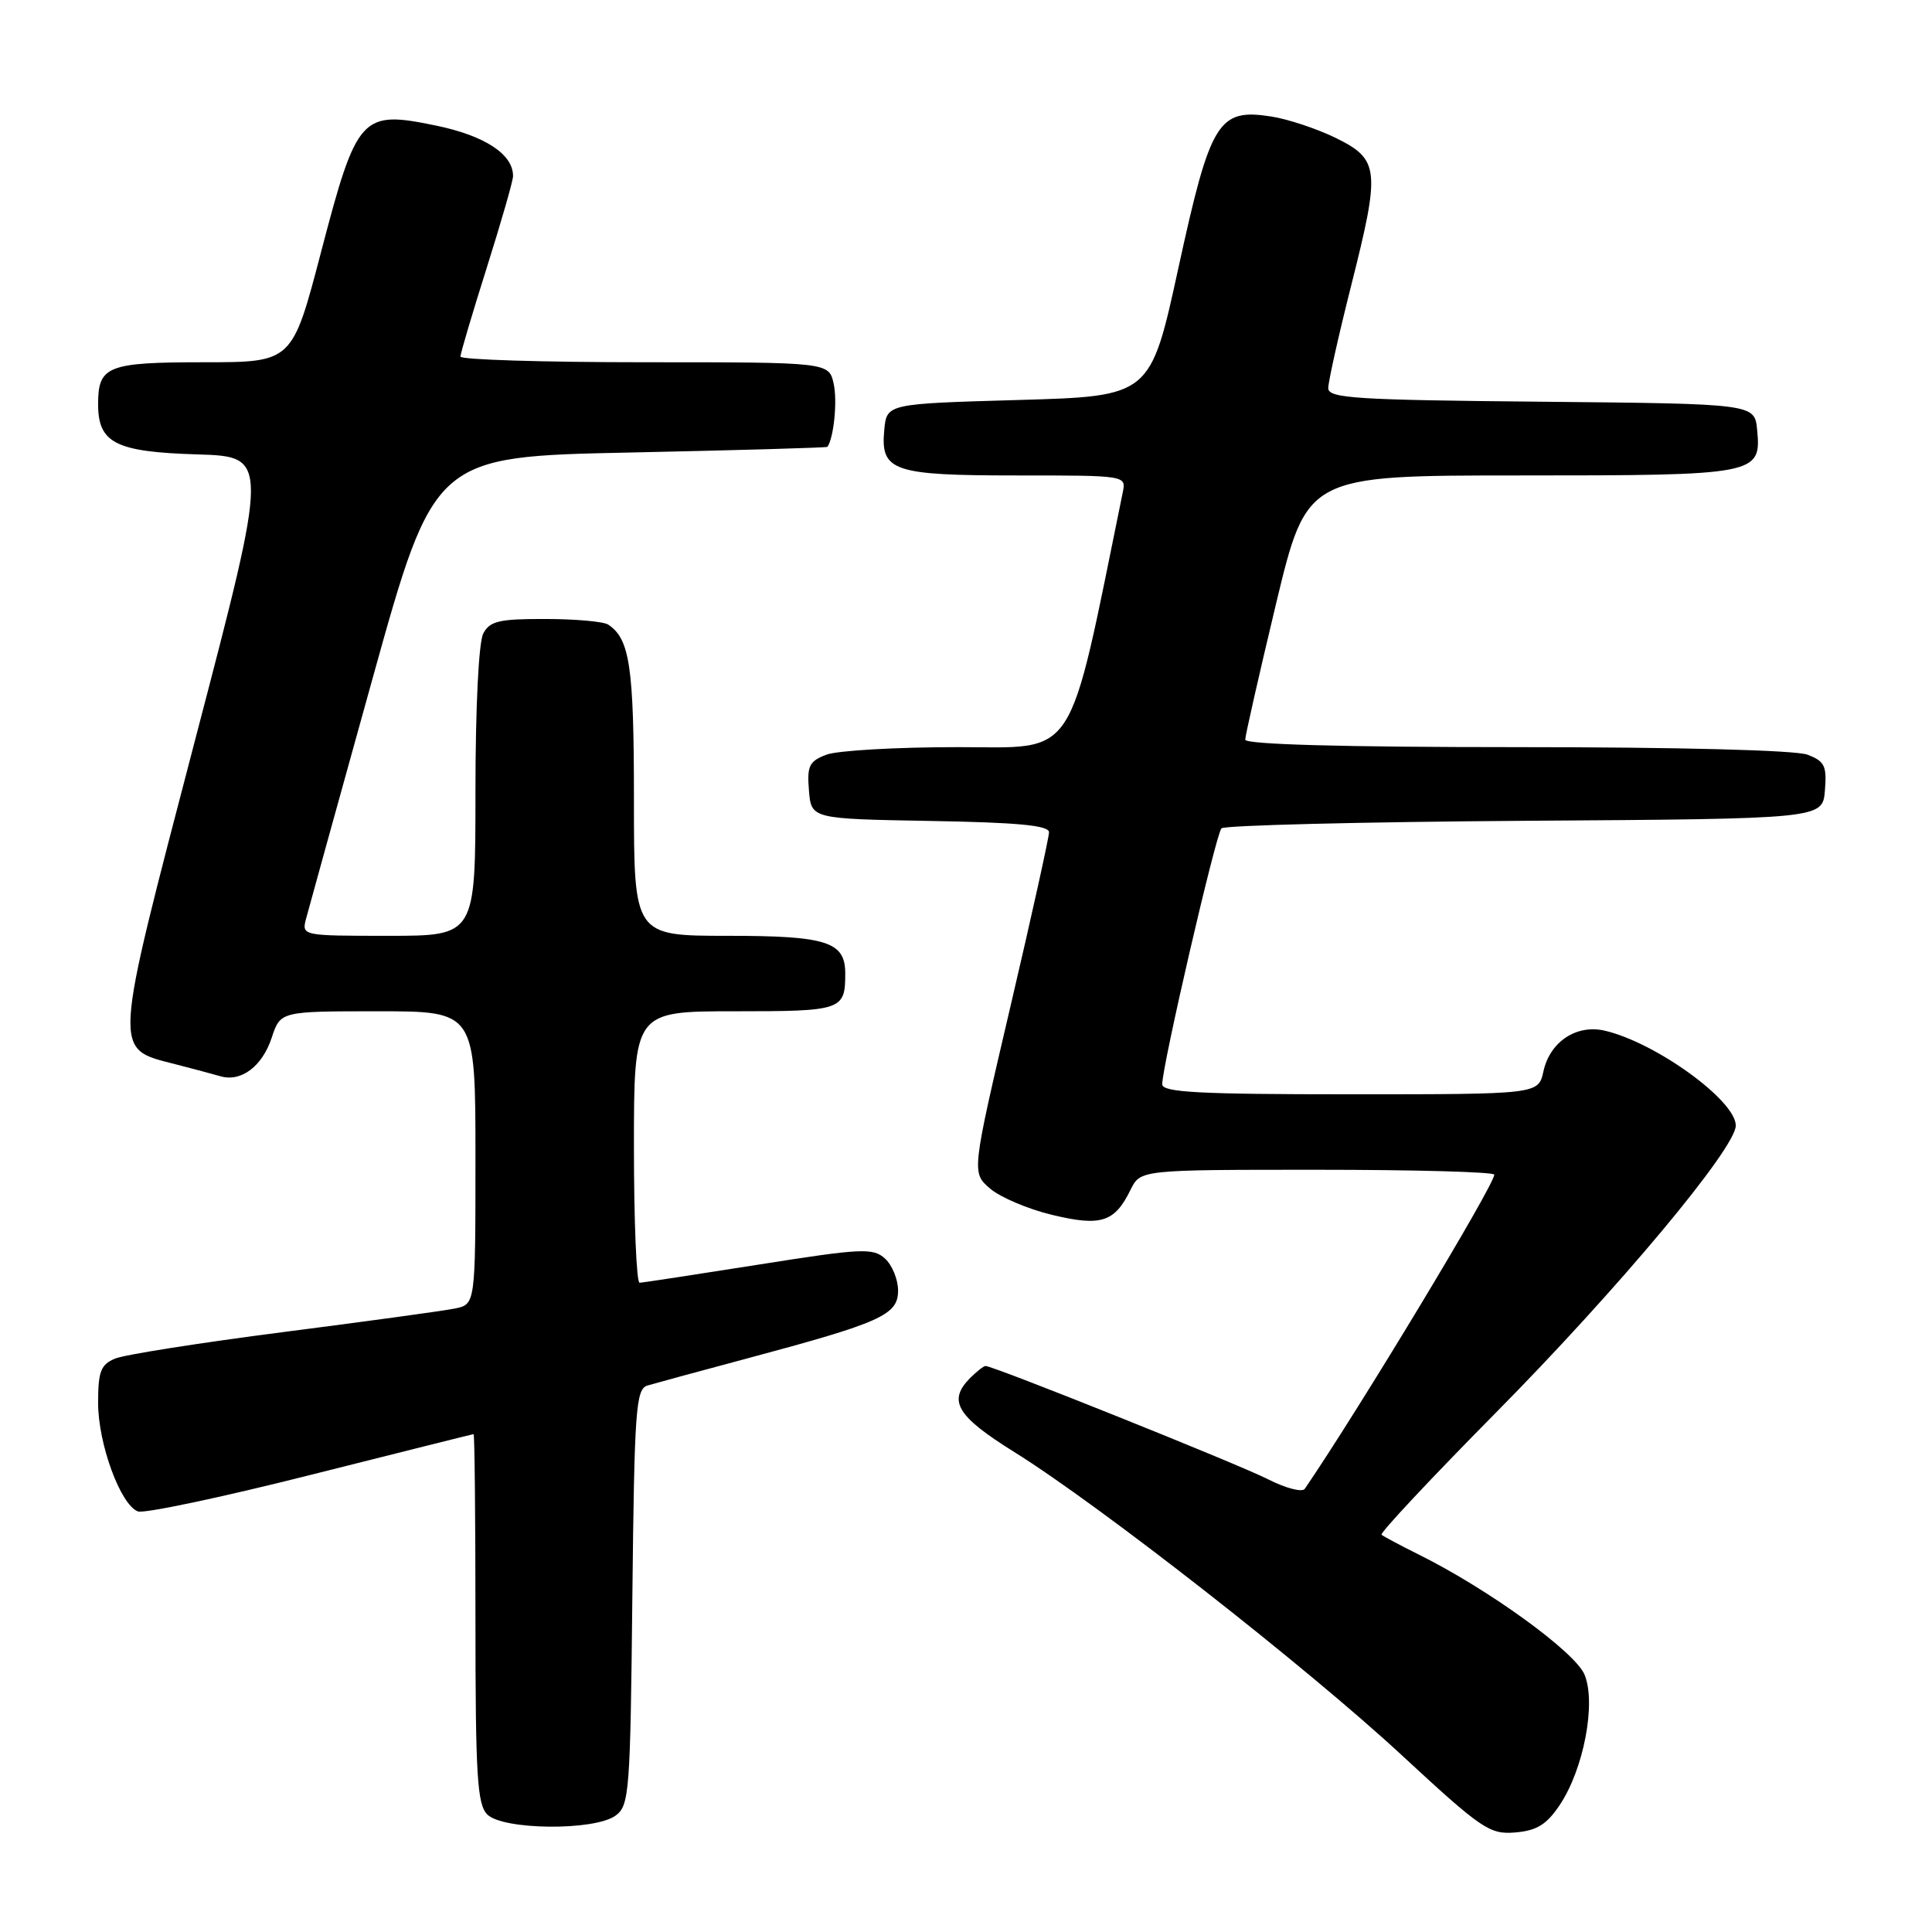 <?xml version="1.0" encoding="UTF-8" standalone="no"?>
<!DOCTYPE svg PUBLIC "-//W3C//DTD SVG 1.1//EN" "http://www.w3.org/Graphics/SVG/1.1/DTD/svg11.dtd" >
<svg xmlns="http://www.w3.org/2000/svg" xmlns:xlink="http://www.w3.org/1999/xlink" version="1.1" viewBox="0 0 256 256">
 <g >
 <path fill="currentColor"
d=" M 206.66 239.19 C 209.85 234.44 211.52 225.67 209.96 221.90 C 208.72 218.90 197.22 210.57 188.00 205.99 C 185.53 204.76 183.30 203.57 183.06 203.36 C 182.82 203.14 189.62 195.88 198.17 187.23 C 214.44 170.77 230.00 152.14 230.00 149.14 C 230.00 145.82 219.39 138.14 212.64 136.57 C 208.89 135.70 205.37 138.03 204.51 141.97 C 203.84 145.00 203.84 145.00 178.92 145.00 C 158.82 145.00 154.00 144.74 154.00 143.67 C 154.00 141.22 161.11 110.51 161.85 109.76 C 162.25 109.36 180.33 108.91 202.04 108.76 C 241.50 108.50 241.50 108.50 241.81 104.75 C 242.08 101.49 241.78 100.87 239.50 100.00 C 237.92 99.40 222.43 99.00 200.93 99.00 C 177.92 99.00 165.00 98.64 165.00 98.01 C 165.00 97.47 166.84 89.37 169.08 80.01 C 173.17 63.00 173.17 63.00 201.39 63.00 C 232.88 63.00 233.39 62.90 232.83 56.96 C 232.50 53.50 232.50 53.50 204.25 53.23 C 179.57 53.00 176.00 52.77 176.00 51.43 C 176.00 50.58 177.37 44.44 179.05 37.79 C 182.92 22.46 182.79 21.13 177.00 18.28 C 174.53 17.07 170.69 15.79 168.47 15.44 C 161.41 14.34 160.40 16.00 156.14 35.52 C 152.44 52.50 152.44 52.50 134.97 53.00 C 117.50 53.50 117.50 53.50 117.17 56.96 C 116.65 62.44 118.28 63.00 134.81 63.00 C 149.23 63.00 149.23 63.00 148.77 65.25 C 141.39 101.37 142.92 99.00 126.90 99.00 C 118.77 99.00 110.95 99.45 109.50 100.00 C 107.22 100.87 106.92 101.49 107.19 104.75 C 107.50 108.50 107.50 108.50 123.25 108.78 C 134.86 108.98 139.00 109.37 139.00 110.28 C 139.00 110.95 136.70 121.37 133.87 133.44 C 128.74 155.38 128.74 155.38 131.19 157.49 C 132.54 158.65 136.24 160.22 139.42 160.98 C 145.90 162.54 147.69 161.96 149.80 157.66 C 151.11 155.00 151.11 155.00 174.55 155.00 C 187.45 155.00 198.00 155.29 198.00 155.65 C 198.00 157.04 180.07 186.76 172.89 197.28 C 172.55 197.77 170.35 197.20 168.00 196.00 C 164.11 194.02 131.65 181.00 130.59 181.00 C 130.34 181.00 129.44 181.71 128.57 182.57 C 125.54 185.61 126.74 187.63 134.41 192.41 C 145.78 199.50 173.09 220.86 185.76 232.59 C 196.36 242.40 197.38 243.09 200.78 242.81 C 203.63 242.57 204.93 241.77 206.66 239.19 Z  M 81.56 240.58 C 83.39 239.25 83.52 237.55 83.79 211.63 C 84.06 186.72 84.25 184.06 85.79 183.59 C 86.73 183.31 92.67 181.69 99.00 180.00 C 116.74 175.25 119.00 174.24 119.00 171.02 C 119.00 169.53 118.21 167.61 117.25 166.75 C 115.66 165.33 114.13 165.41 100.50 167.57 C 92.25 168.87 85.16 169.96 84.75 169.97 C 84.34 169.99 84.00 161.90 84.00 152.00 C 84.00 134.00 84.00 134.00 97.39 134.00 C 111.58 134.00 112.00 133.86 112.00 128.99 C 112.00 124.78 109.56 124.00 96.43 124.00 C 84.00 124.00 84.00 124.00 84.00 105.93 C 84.00 88.37 83.46 84.67 80.60 82.77 C 80.00 82.36 76.25 82.02 72.29 82.02 C 66.17 82.00 64.91 82.29 64.04 83.93 C 63.43 85.07 63.00 93.70 63.00 104.93 C 63.00 124.00 63.00 124.00 51.48 124.00 C 40.03 124.00 39.97 123.99 40.55 121.75 C 40.88 120.51 44.83 106.22 49.34 90.00 C 57.54 60.50 57.54 60.50 83.52 59.96 C 97.81 59.66 109.56 59.32 109.64 59.21 C 110.49 57.97 110.97 53.14 110.47 50.87 C 109.84 48.00 109.84 48.00 85.42 48.00 C 71.99 48.00 61.00 47.66 61.01 47.25 C 61.01 46.84 62.58 41.55 64.49 35.50 C 66.40 29.45 67.97 23.99 67.98 23.36 C 68.03 20.45 64.24 17.97 57.73 16.63 C 47.86 14.60 47.30 15.21 42.53 33.44 C 38.72 48.00 38.72 48.00 27.06 48.00 C 14.23 48.00 13.00 48.49 13.00 53.55 C 13.00 58.71 15.30 59.88 26.12 60.21 C 35.67 60.50 35.67 60.50 25.87 97.98 C 14.86 140.14 14.93 138.87 23.25 141.02 C 25.59 141.62 28.27 142.34 29.21 142.61 C 31.95 143.41 34.75 141.30 36.00 137.51 C 37.16 134.00 37.16 134.00 50.08 134.00 C 63.00 134.00 63.00 134.00 63.00 153.42 C 63.00 172.84 63.00 172.84 60.25 173.39 C 58.74 173.70 48.50 175.10 37.50 176.51 C 26.50 177.93 16.49 179.50 15.25 180.02 C 13.35 180.81 13.00 181.72 13.00 185.90 C 13.00 191.31 15.96 199.39 18.27 200.27 C 19.07 200.58 29.36 198.41 41.12 195.44 C 52.88 192.48 62.61 190.04 62.75 190.03 C 62.89 190.01 63.00 200.99 63.00 214.43 C 63.00 235.30 63.23 239.09 64.57 240.43 C 66.65 242.50 78.78 242.61 81.56 240.58 Z "/>
</g>
</svg>